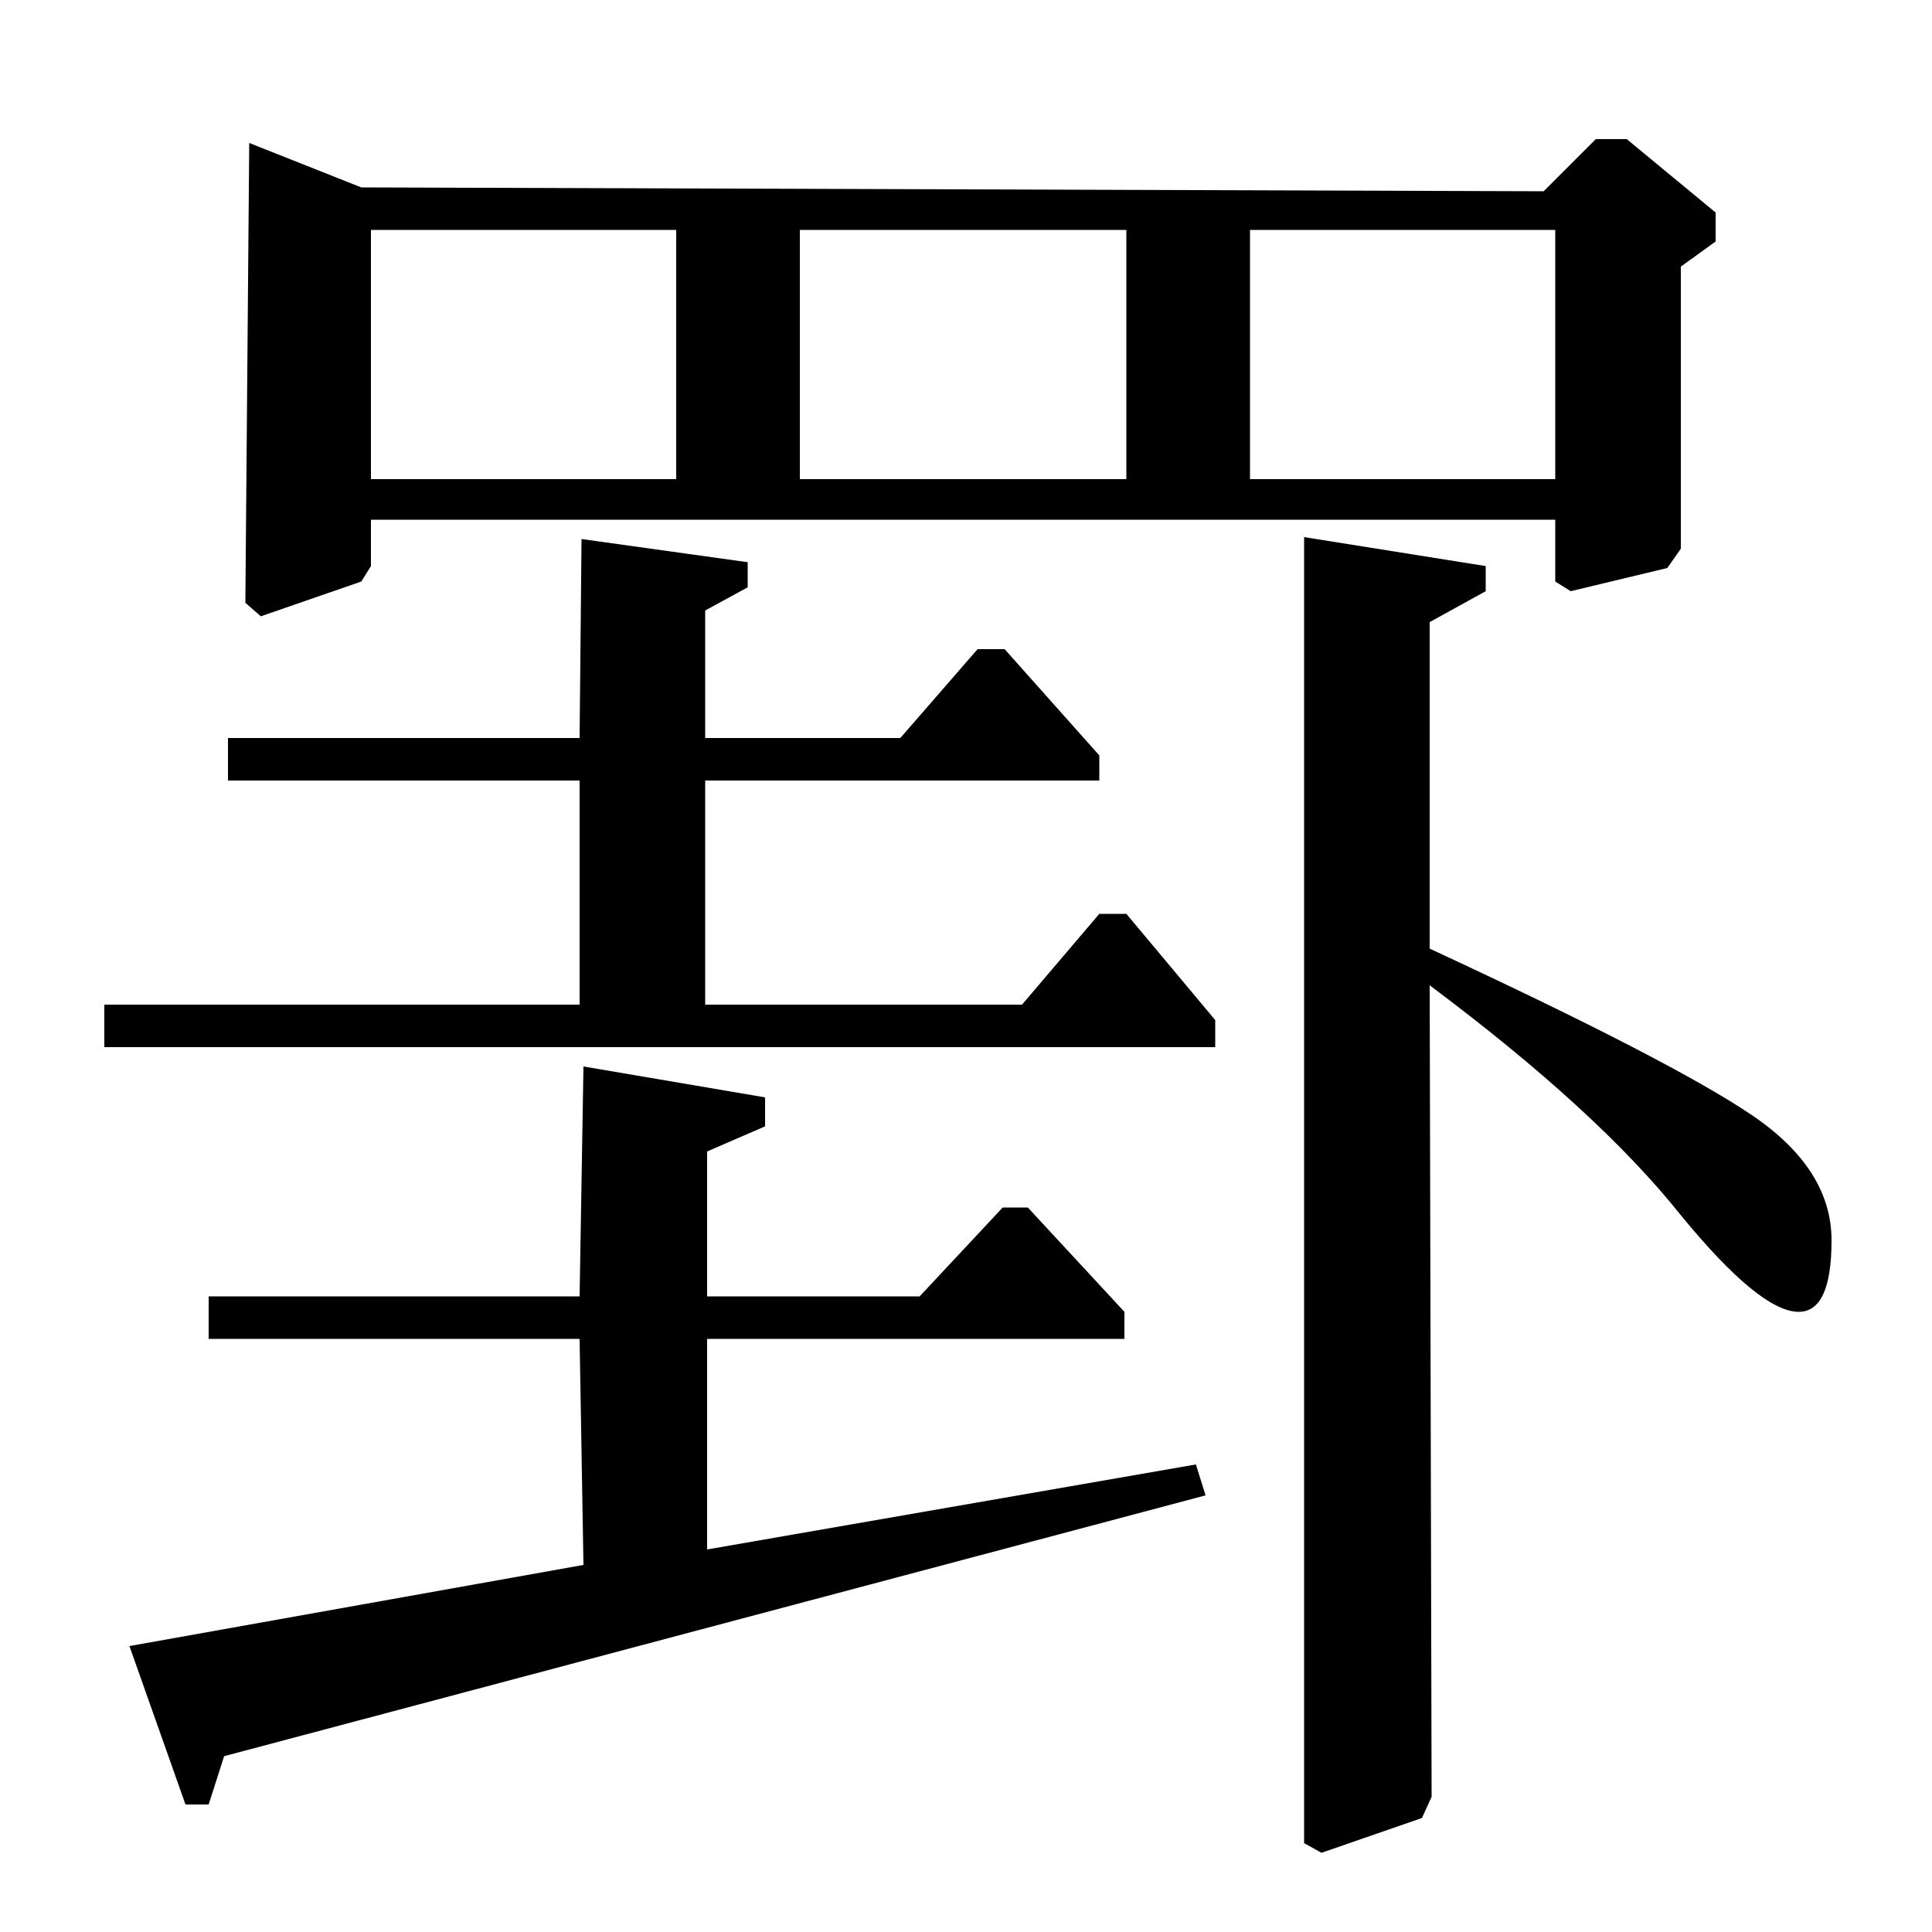<?xml version="1.0" standalone="no"?>
<!DOCTYPE svg PUBLIC "-//W3C//DTD SVG 1.1//EN" "http://www.w3.org/Graphics/SVG/1.1/DTD/svg11.dtd" >
<svg xmlns="http://www.w3.org/2000/svg" xmlns:xlink="http://www.w3.org/1999/xlink" version="1.1" viewBox="0 -140 1000 1000">
  <g transform="matrix(1 0 0 -1 0 860)">
   <path fill="currentColor"
d="M129 926l58 -23l612 -2l27 27h16l46 -38v-15l-18 -13v-146l-7 -10l-50 -12l-8 5v32h-613v-24l-5 -8l-52 -18l-8 7zM350 881h-158v-129h158v129zM583 881h-169v-129h169v129zM805 881h-158v-129h158v129zM740 678v-169q125 -58 166.5 -86t41.5 -65t-17 -37q-20 0 -61 50
q-43 54 -130 119l1 -420l-5 -11l-52 -18l-9 5v676l94 -15v-13zM54 480h246v116h-182v22h182l1 103l86 -12v-13l-22 -12v-66h101l40 46h14l49 -55v-13h-204v-116h164l40 47h14l46 -55v-14h-575v22zM67 148l235 42l-2 117h-192v22h192l2 119l94 -16v-15l-30 -13v-75h110l43 46
h13l50 -54v-14h-216v-109l253 44l5 -16l-508 -135l-8 -25h-12z" />
  </g>

</svg>

